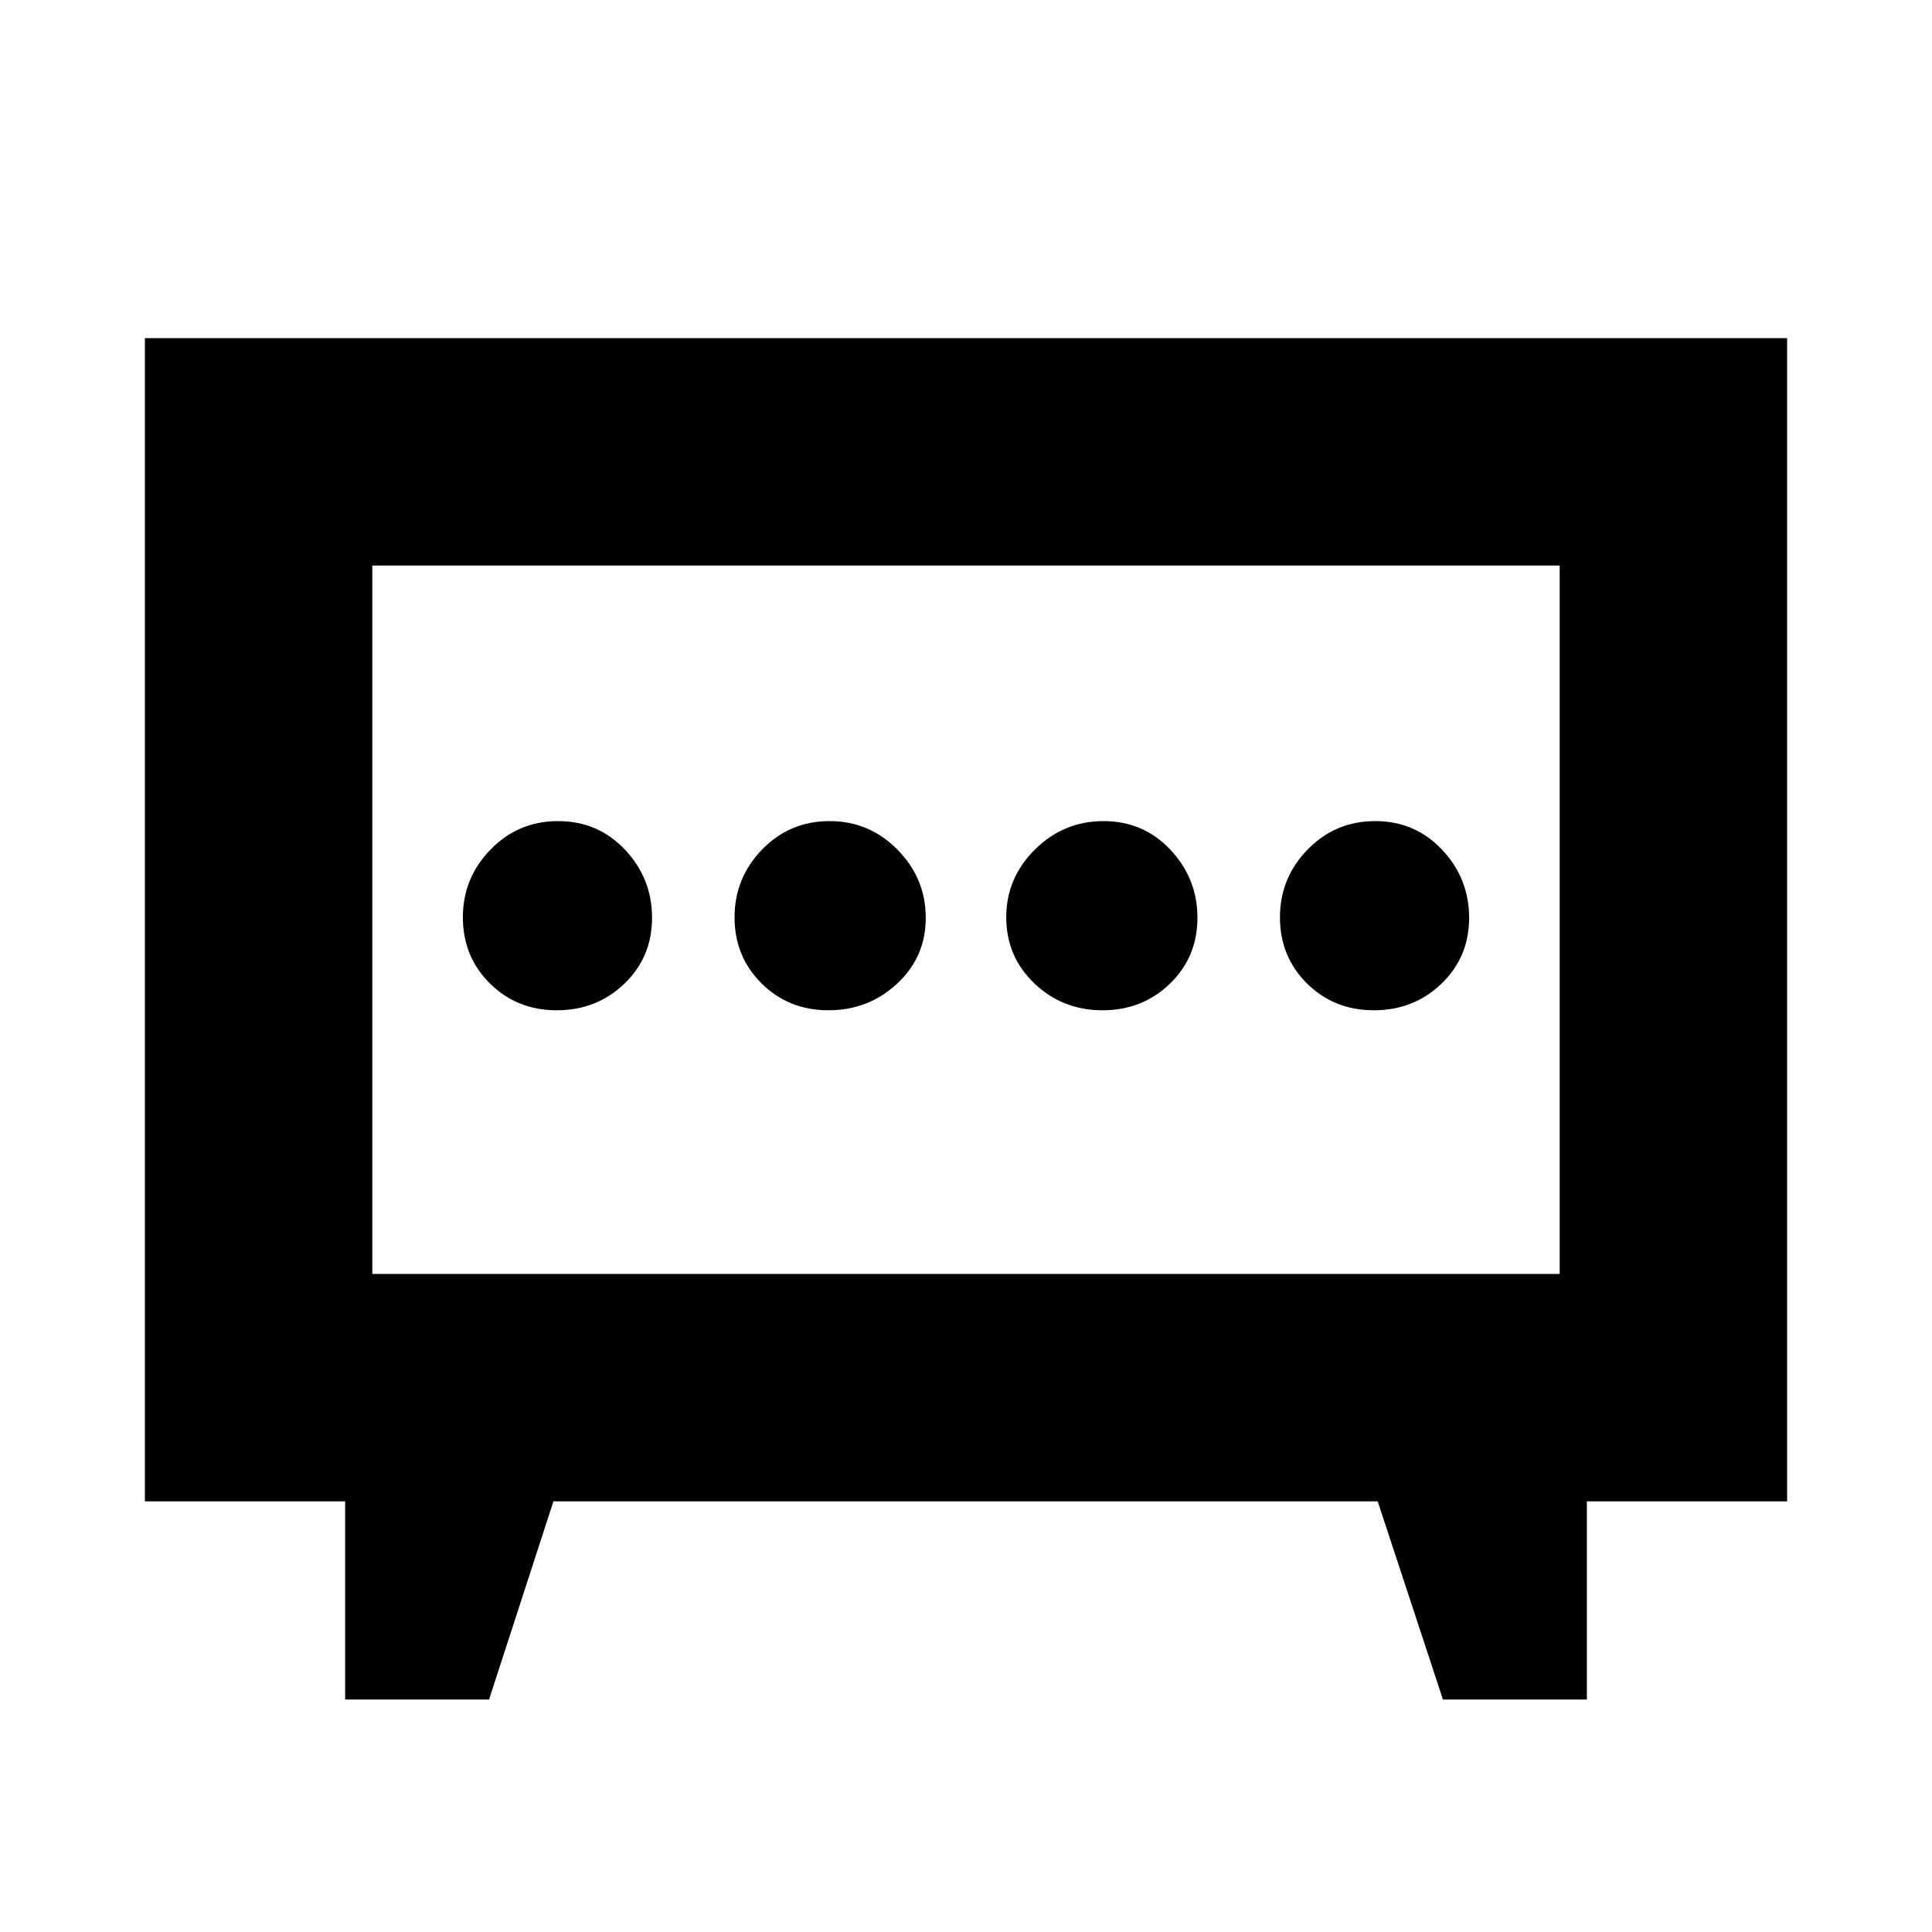 <svg xmlns="http://www.w3.org/2000/svg" height="20" viewBox="0 -960 960 960" width="20"><path d="M411.67-458q19.83 0 34.08-13.21Q460-484.43 460-503.96q0-19.54-13.99-33.79Q432.03-552 412.19-552q-19.83 0-33.51 14.13Q365-523.75 365-504.21q0 19.53 13.42 32.87Q391.83-458 411.67-458Zm136.14 0q19.83 0 33.51-13.21Q595-484.43 595-503.96q0-19.54-13.42-33.79Q568.17-552 548.33-552q-19.83 0-34.08 14.13Q500-523.75 500-504.21q0 19.53 13.99 32.87Q527.97-458 547.81-458Zm-271.14 0q19.83 0 33.58-13.21Q324-484.43 324-503.96q0-19.54-13.42-33.79Q297.17-552 277.33-552q-19.83 0-33.58 14.13Q230-523.75 230-504.21q0 19.53 13.42 32.87Q256.83-458 276.67-458Zm406 0q19.83 0 33.58-13.21Q730-484.43 730-503.96q0-19.54-13.42-33.79Q703.17-552 683.33-552q-19.83 0-33.58 14.13Q636-523.75 636-504.21q0 19.53 13.42 32.87Q662.83-458 682.67-458ZM171.5-115.5V-214H72v-578h816v578h-99.5v98.5H717L684.56-214H275l-32 98.5h-71.5ZM185-327h590v-352H185v352Zm295-176.5Z"/></svg>